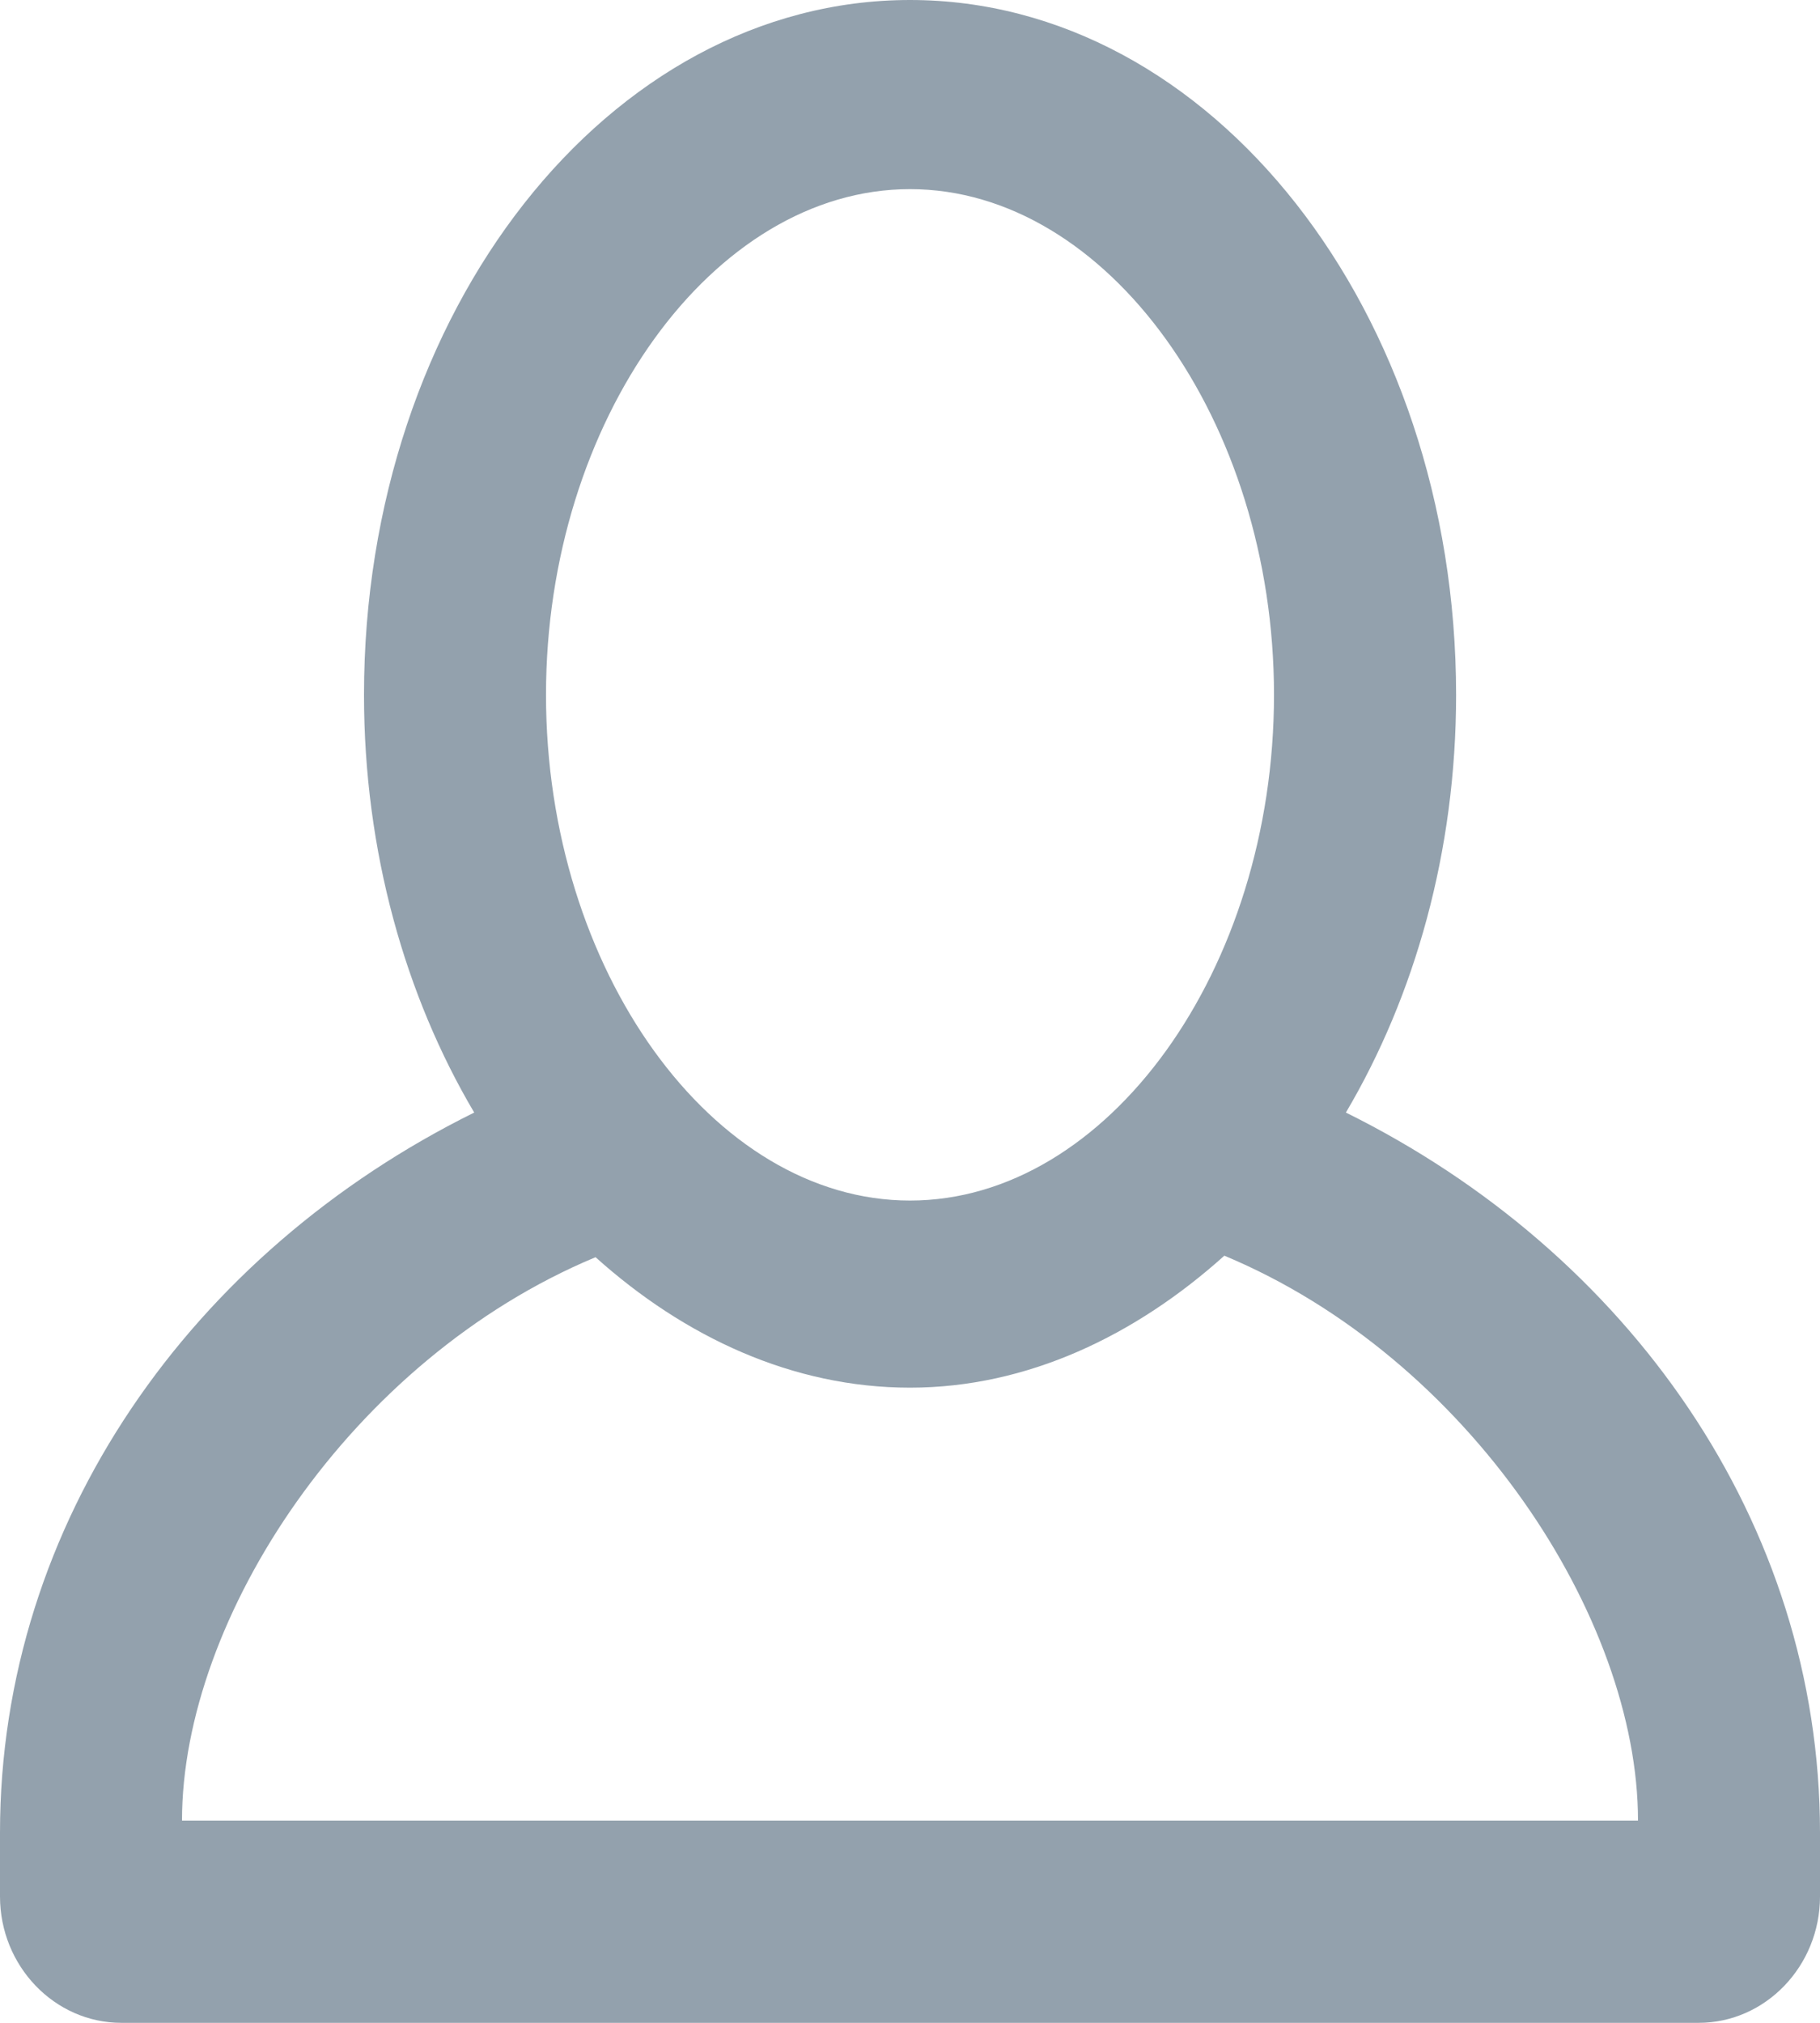 <?xml version="1.0" encoding="utf-8"?>
<!-- Generator: Adobe Illustrator 16.0.0, SVG Export Plug-In . SVG Version: 6.00 Build 0)  -->
<!DOCTYPE svg PUBLIC "-//W3C//DTD SVG 1.1//EN" "http://www.w3.org/Graphics/SVG/1.1/DTD/svg11.dtd">
<svg version="1.1" id="Layer_1" xmlns="http://www.w3.org/2000/svg" xmlns:xlink="http://www.w3.org/1999/xlink" x="0px" y="0px"
	 width="18px" height="20px" viewBox="0 0 18 20" enable-background="new 0 0 18 20" xml:space="preserve">
<path fill="#93A1AD" d="M1.8,18c0-2,1.67-4.561,4.09-5.57c0.88,0.79,1.95,1.29,3.11,1.29s2.23-0.515,3.109-1.305
	C14.529,13.425,16.2,16,16.2,18H1.8z M9,1.87c1.95,0,3.6,2.29,3.6,5c0,2.72-1.649,5-3.6,5s-3.6-2.28-3.6-5
	C5.4,4.16,7.05,1.87,9,1.87z M13.311,11c0.68-1.15,1.09-2.58,1.09-4.13C14.4,3.08,11.98,0,9,0C6.02,0,3.6,3.08,3.6,6.87
	c0,1.55,0.41,2.98,1.09,4.13C1.9,12.38,0,15.05,0,18.12v0.63C0,19.439,0.54,20,1.2,20h15.6c0.66,0,1.2-0.561,1.2-1.25v-0.63
	C18,15.05,16.1,12.38,13.311,11z"/>
</svg>
